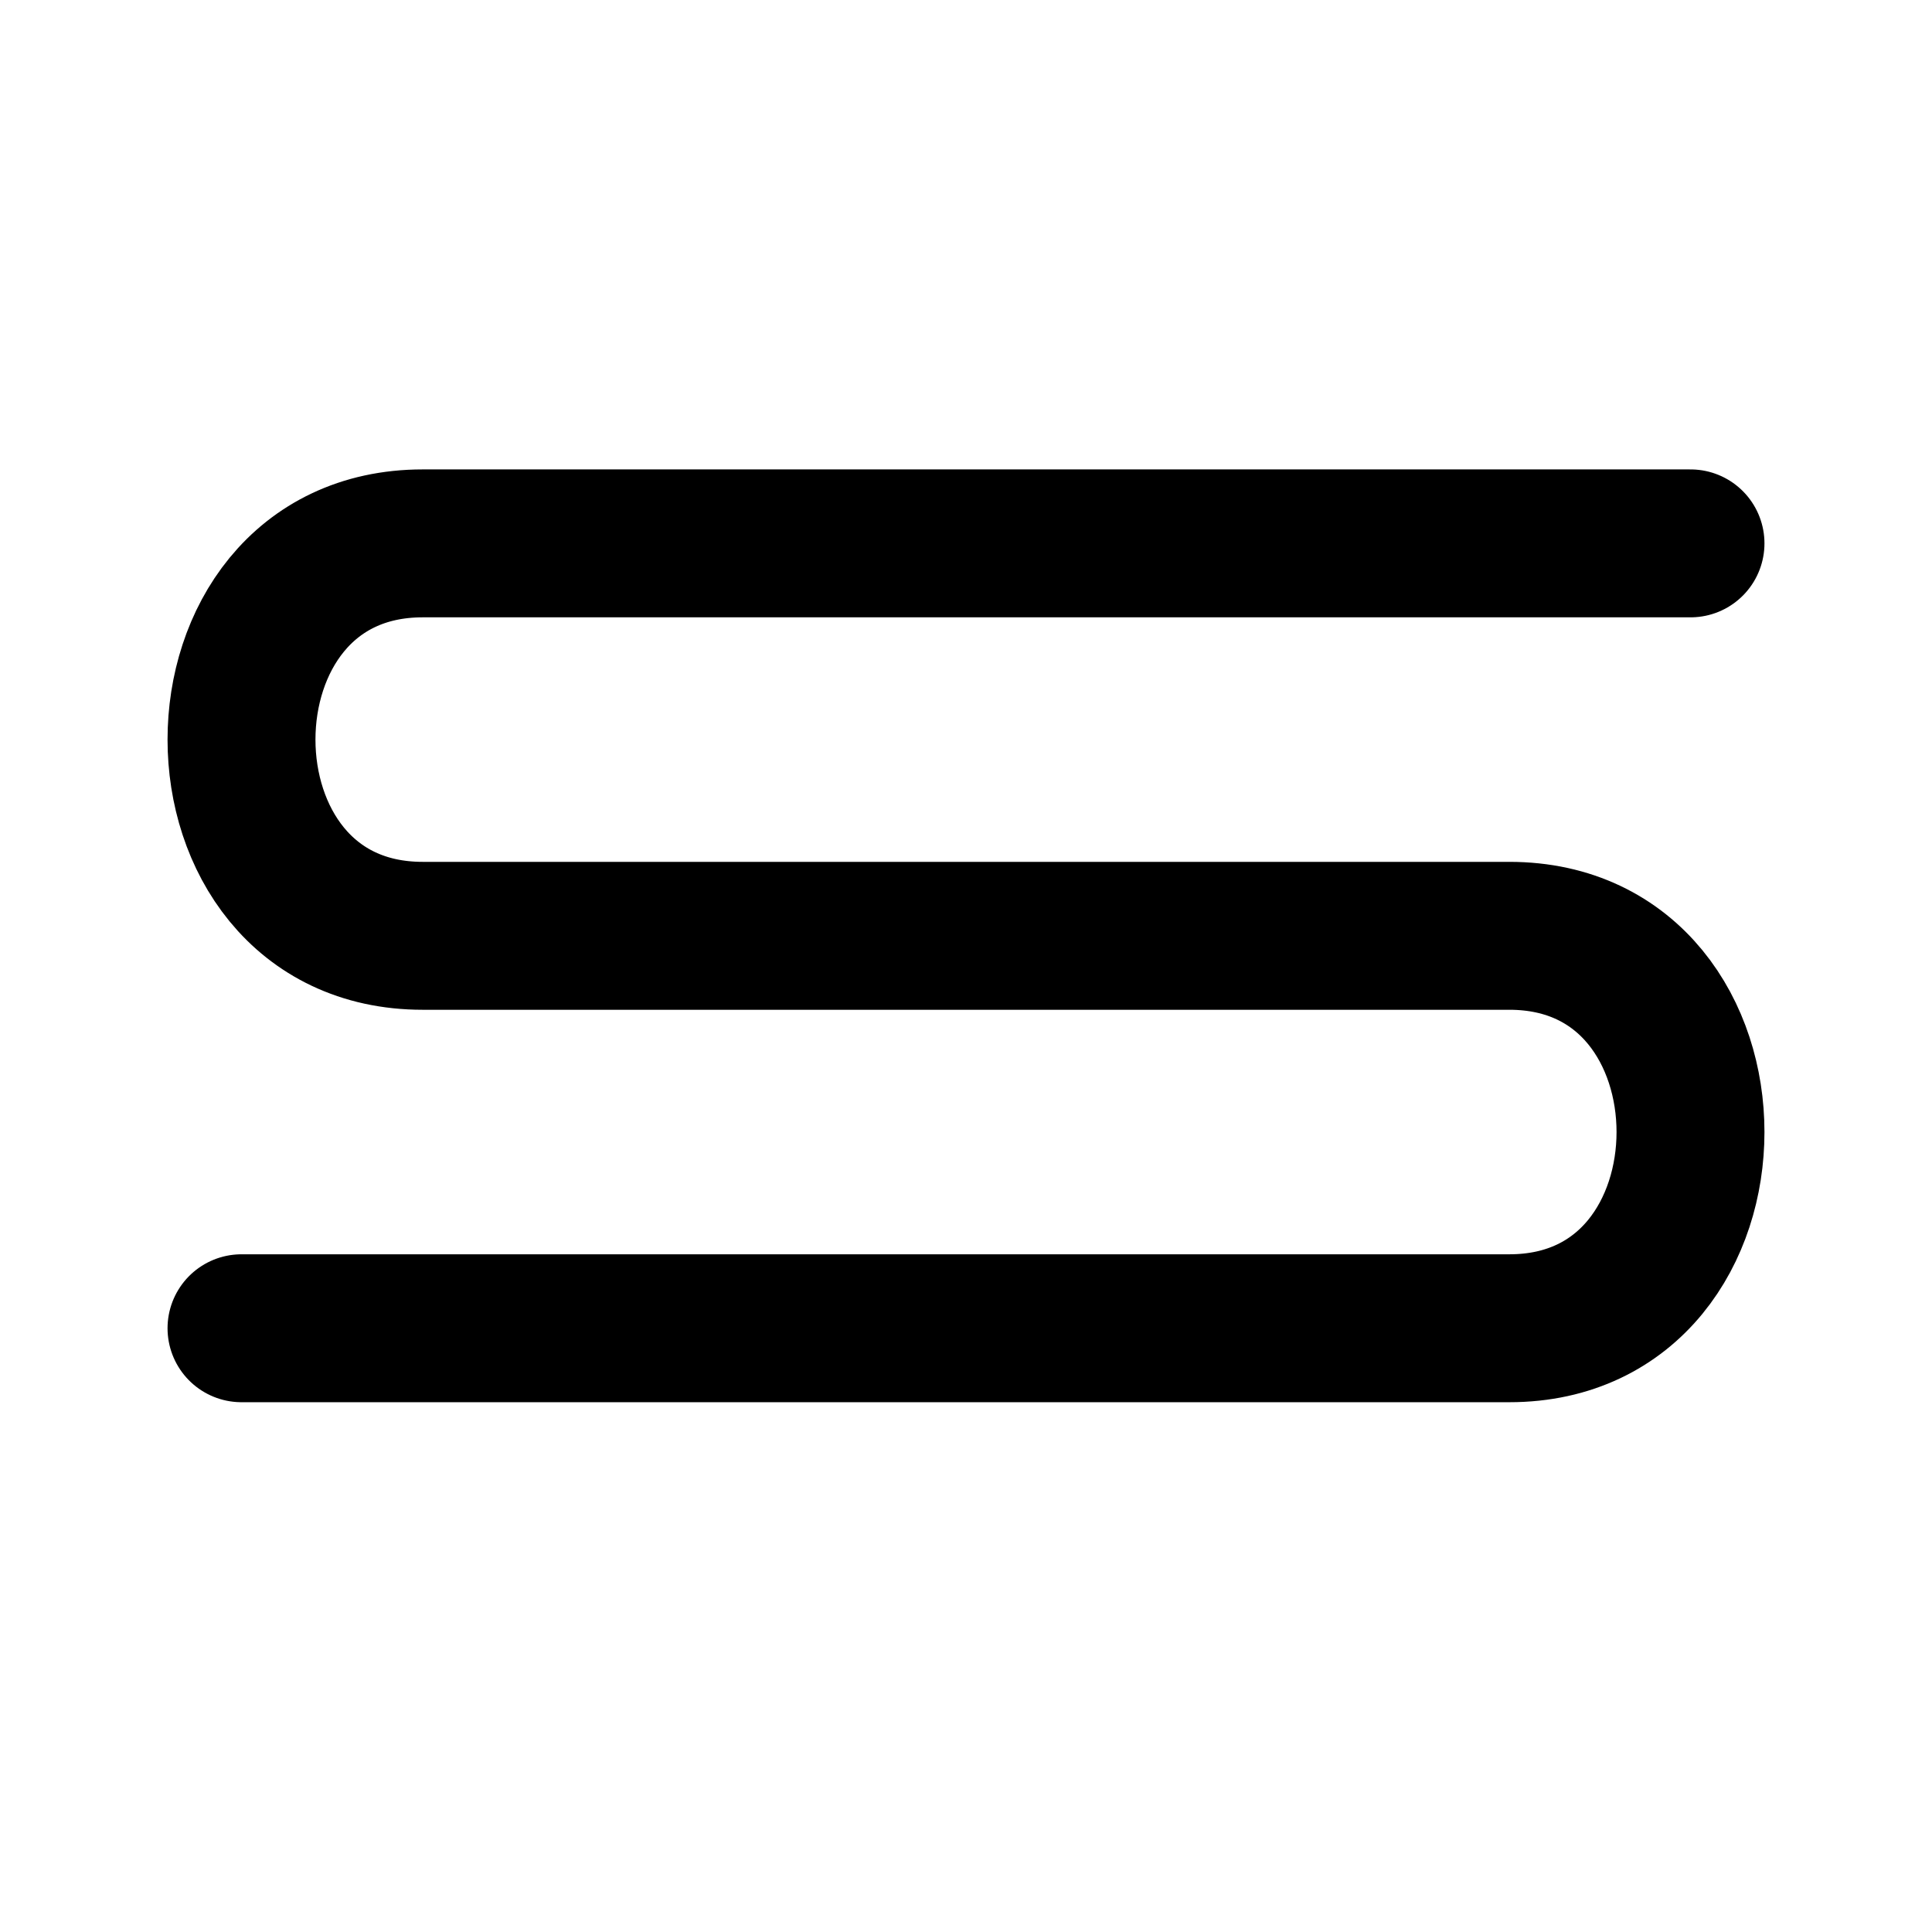 <svg width="32" height="32" viewBox="0 0 32 32" fill="none" xmlns="http://www.w3.org/2000/svg">
<path d="M28 9H7C3 9 3 15.5 7 15.5H25C29 15.5 29 22 25 22H4" stroke="black" stroke-width="2.45" stroke-linecap="round"/>
</svg>
